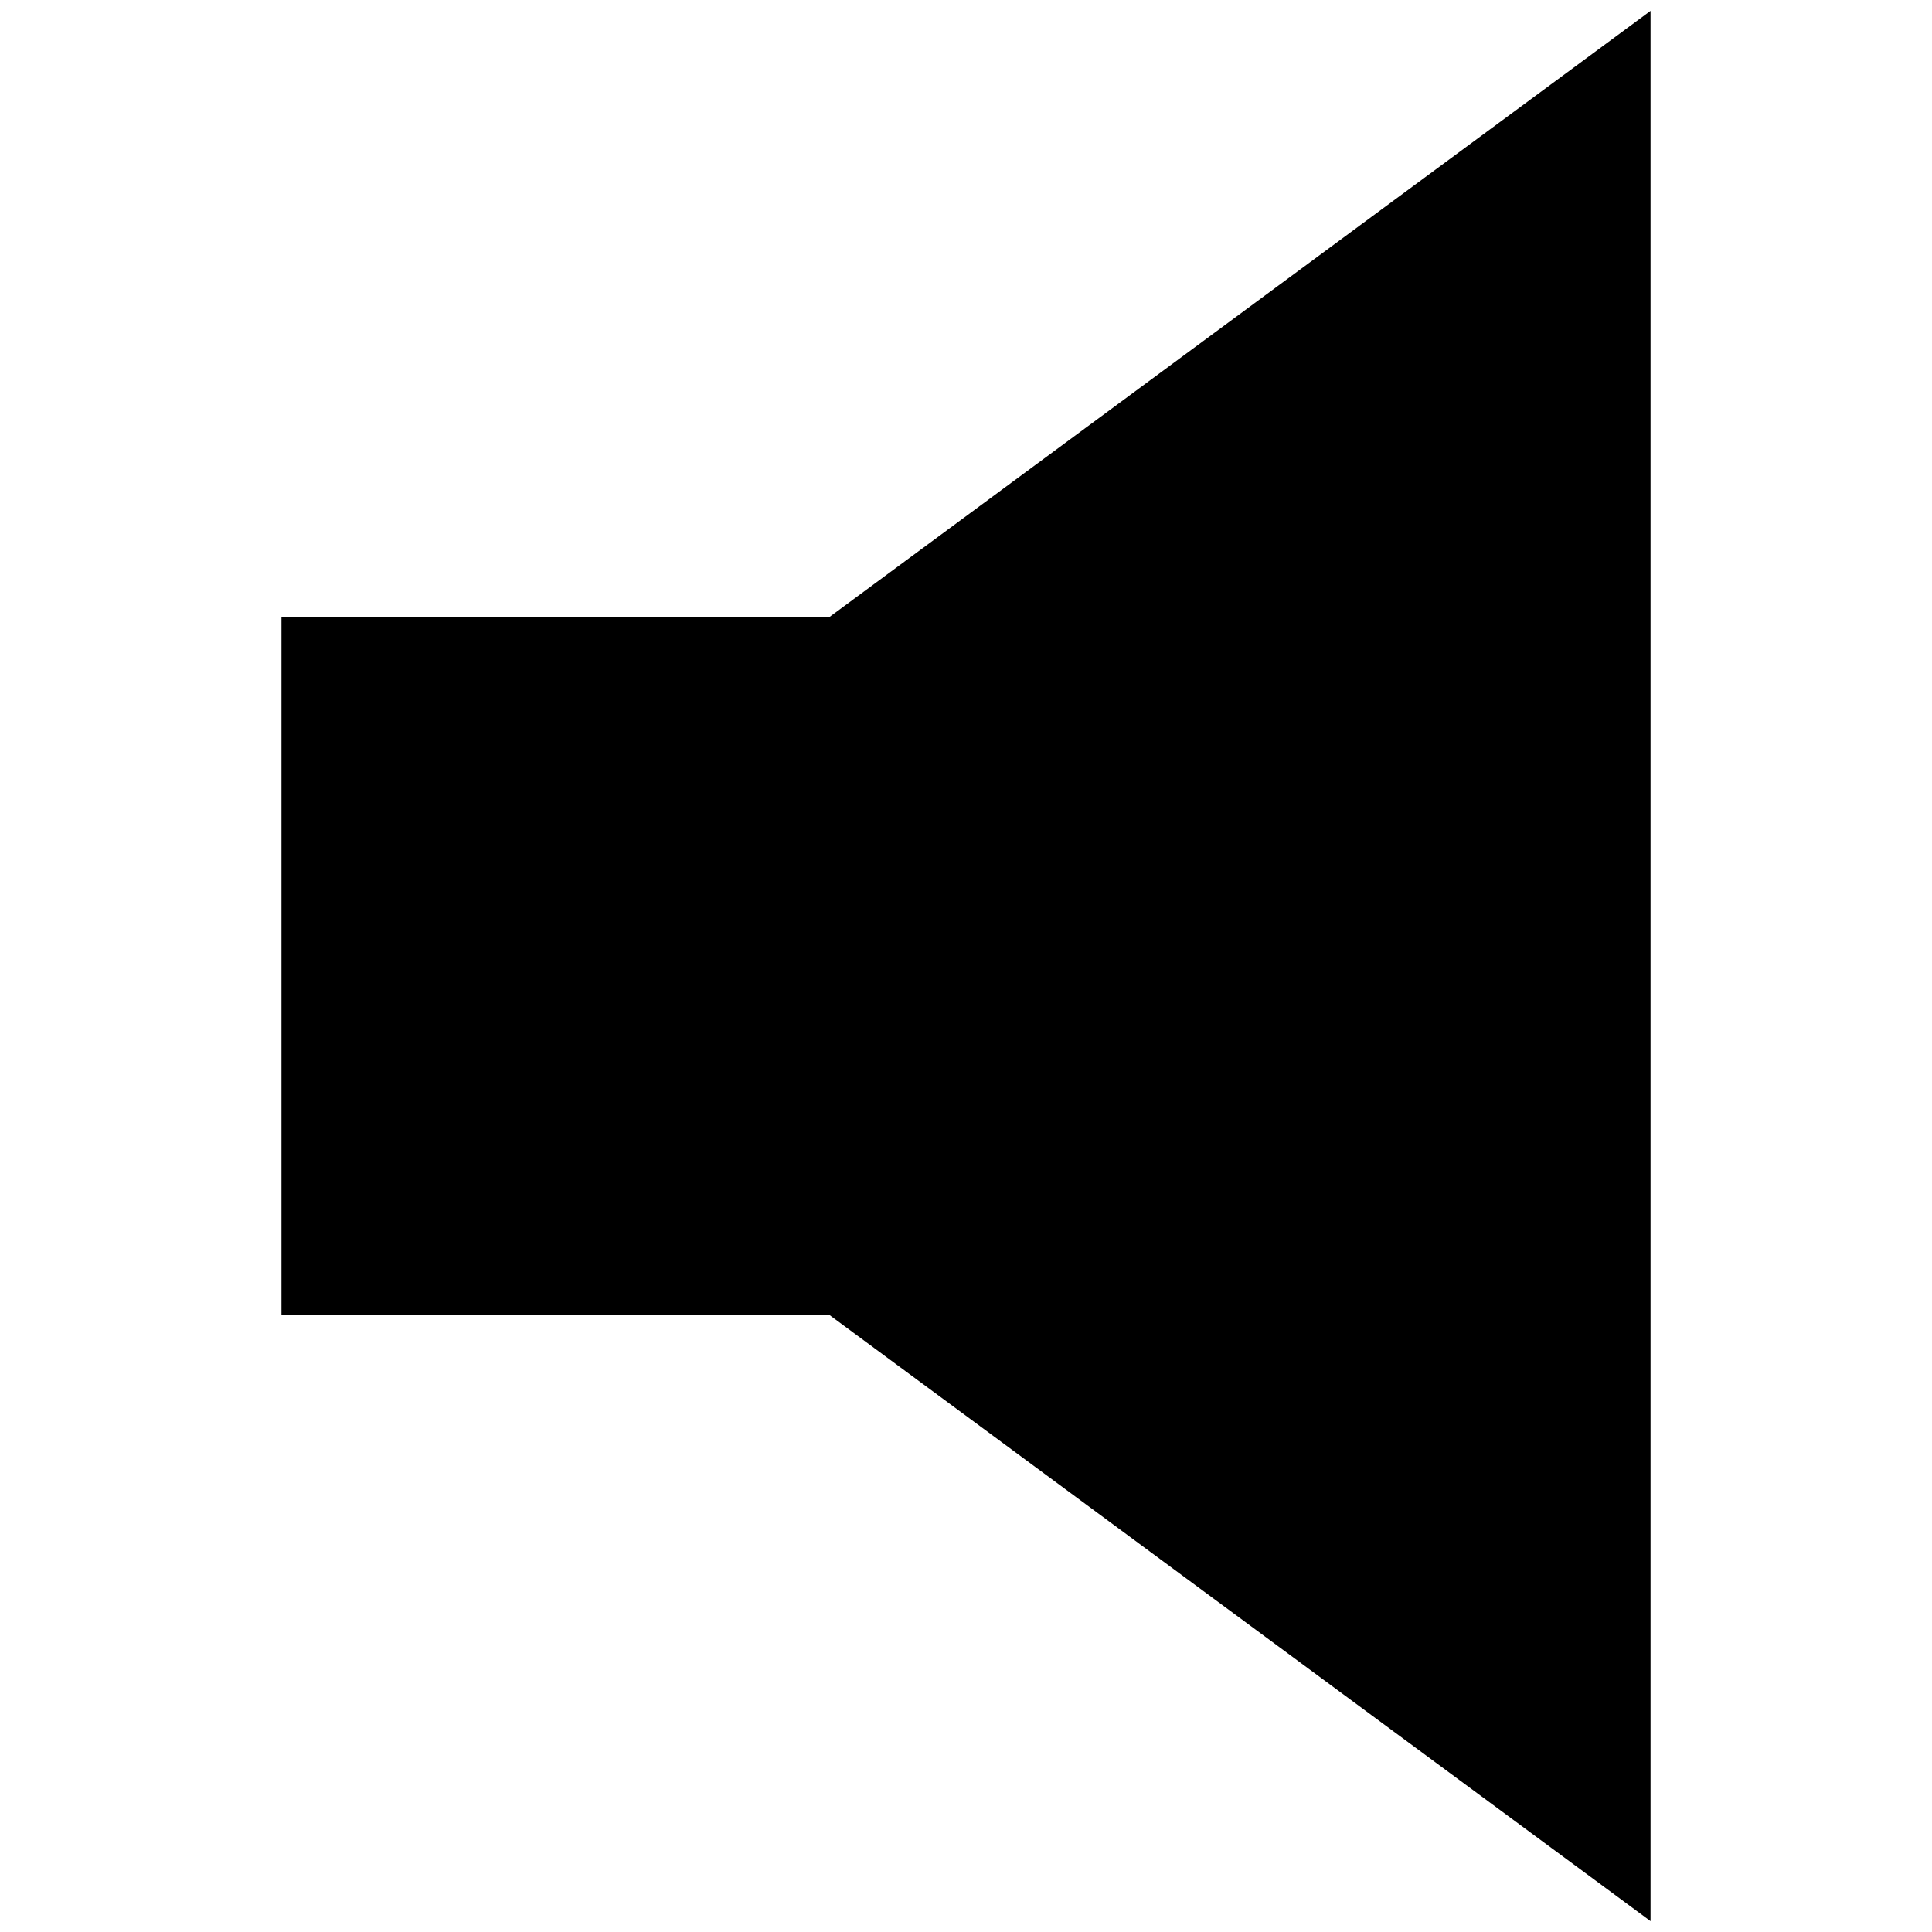 <?xml version="1.0" encoding="UTF-8" standalone="no"?>
<!-- Created with Inkscape (http://www.inkscape.org/) -->

<svg
   xmlns:dc="http://purl.org/dc/elements/1.1/"
   xmlns:cc="http://creativecommons.org/ns#"
   xmlns:rdf="http://www.w3.org/1999/02/22-rdf-syntax-ns#"
   xmlns:svg="http://www.w3.org/2000/svg"
   xmlns="http://www.w3.org/2000/svg"
   xmlns:sodipodi="http://sodipodi.sourceforge.net/DTD/sodipodi-0.dtd"
   xmlns:inkscape="http://www.inkscape.org/namespaces/inkscape"
   width="16px"
   height="16px"
   viewBox="0 0 16 16"
   version="1.1"
   id="SVGRoot"
   inkscape:version="0.92.2 5c3e80d, 2017-08-06"
   sodipodi:docname="volume.svg">
  <sodipodi:namedview
     id="base"
     pagecolor="#ffffff"
     bordercolor="#666666"
     borderopacity="1.0"
     inkscape:pageopacity="0.0"
     inkscape:pageshadow="2"
     inkscape:zoom="16"
     inkscape:cx="-3.3125"
     inkscape:cy="13.984375"
     inkscape:document-units="px"
     inkscape:current-layer="layer1"
     showgrid="false"
     inkscape:window-width="1596"
     inkscape:window-height="861"
     inkscape:window-x="0"
     inkscape:window-y="18"
     inkscape:window-maximized="0"
     inkscape:grid-bbox="true" />
  <defs
     id="defs2508" />
  <g
     id="layer1"
     inkscape:groupmode="layer"
     inkscape:label="Layer 1">
    <path
       style="display:inline;fill:#000000;fill-opacity:1;stroke:none;stroke-width:0.043px;stroke-linecap:butt;stroke-linejoin:miter;stroke-opacity:1"
       d="m 13.669,0.09 c -2.268,1.674 -4.535,3.348 -6.803,5.022 -1.512,0 -3.024,0 -4.535,0 0,1.925 0,3.85 0,5.776 1.512,0 3.024,0 4.535,0 2.268,1.674 4.535,3.348 6.803,5.022 0,-5.273 0,-10.546 0,-15.819 z"
       id="path6010"
       inkscape:connector-curvature="0" />
  </g>
</svg>
